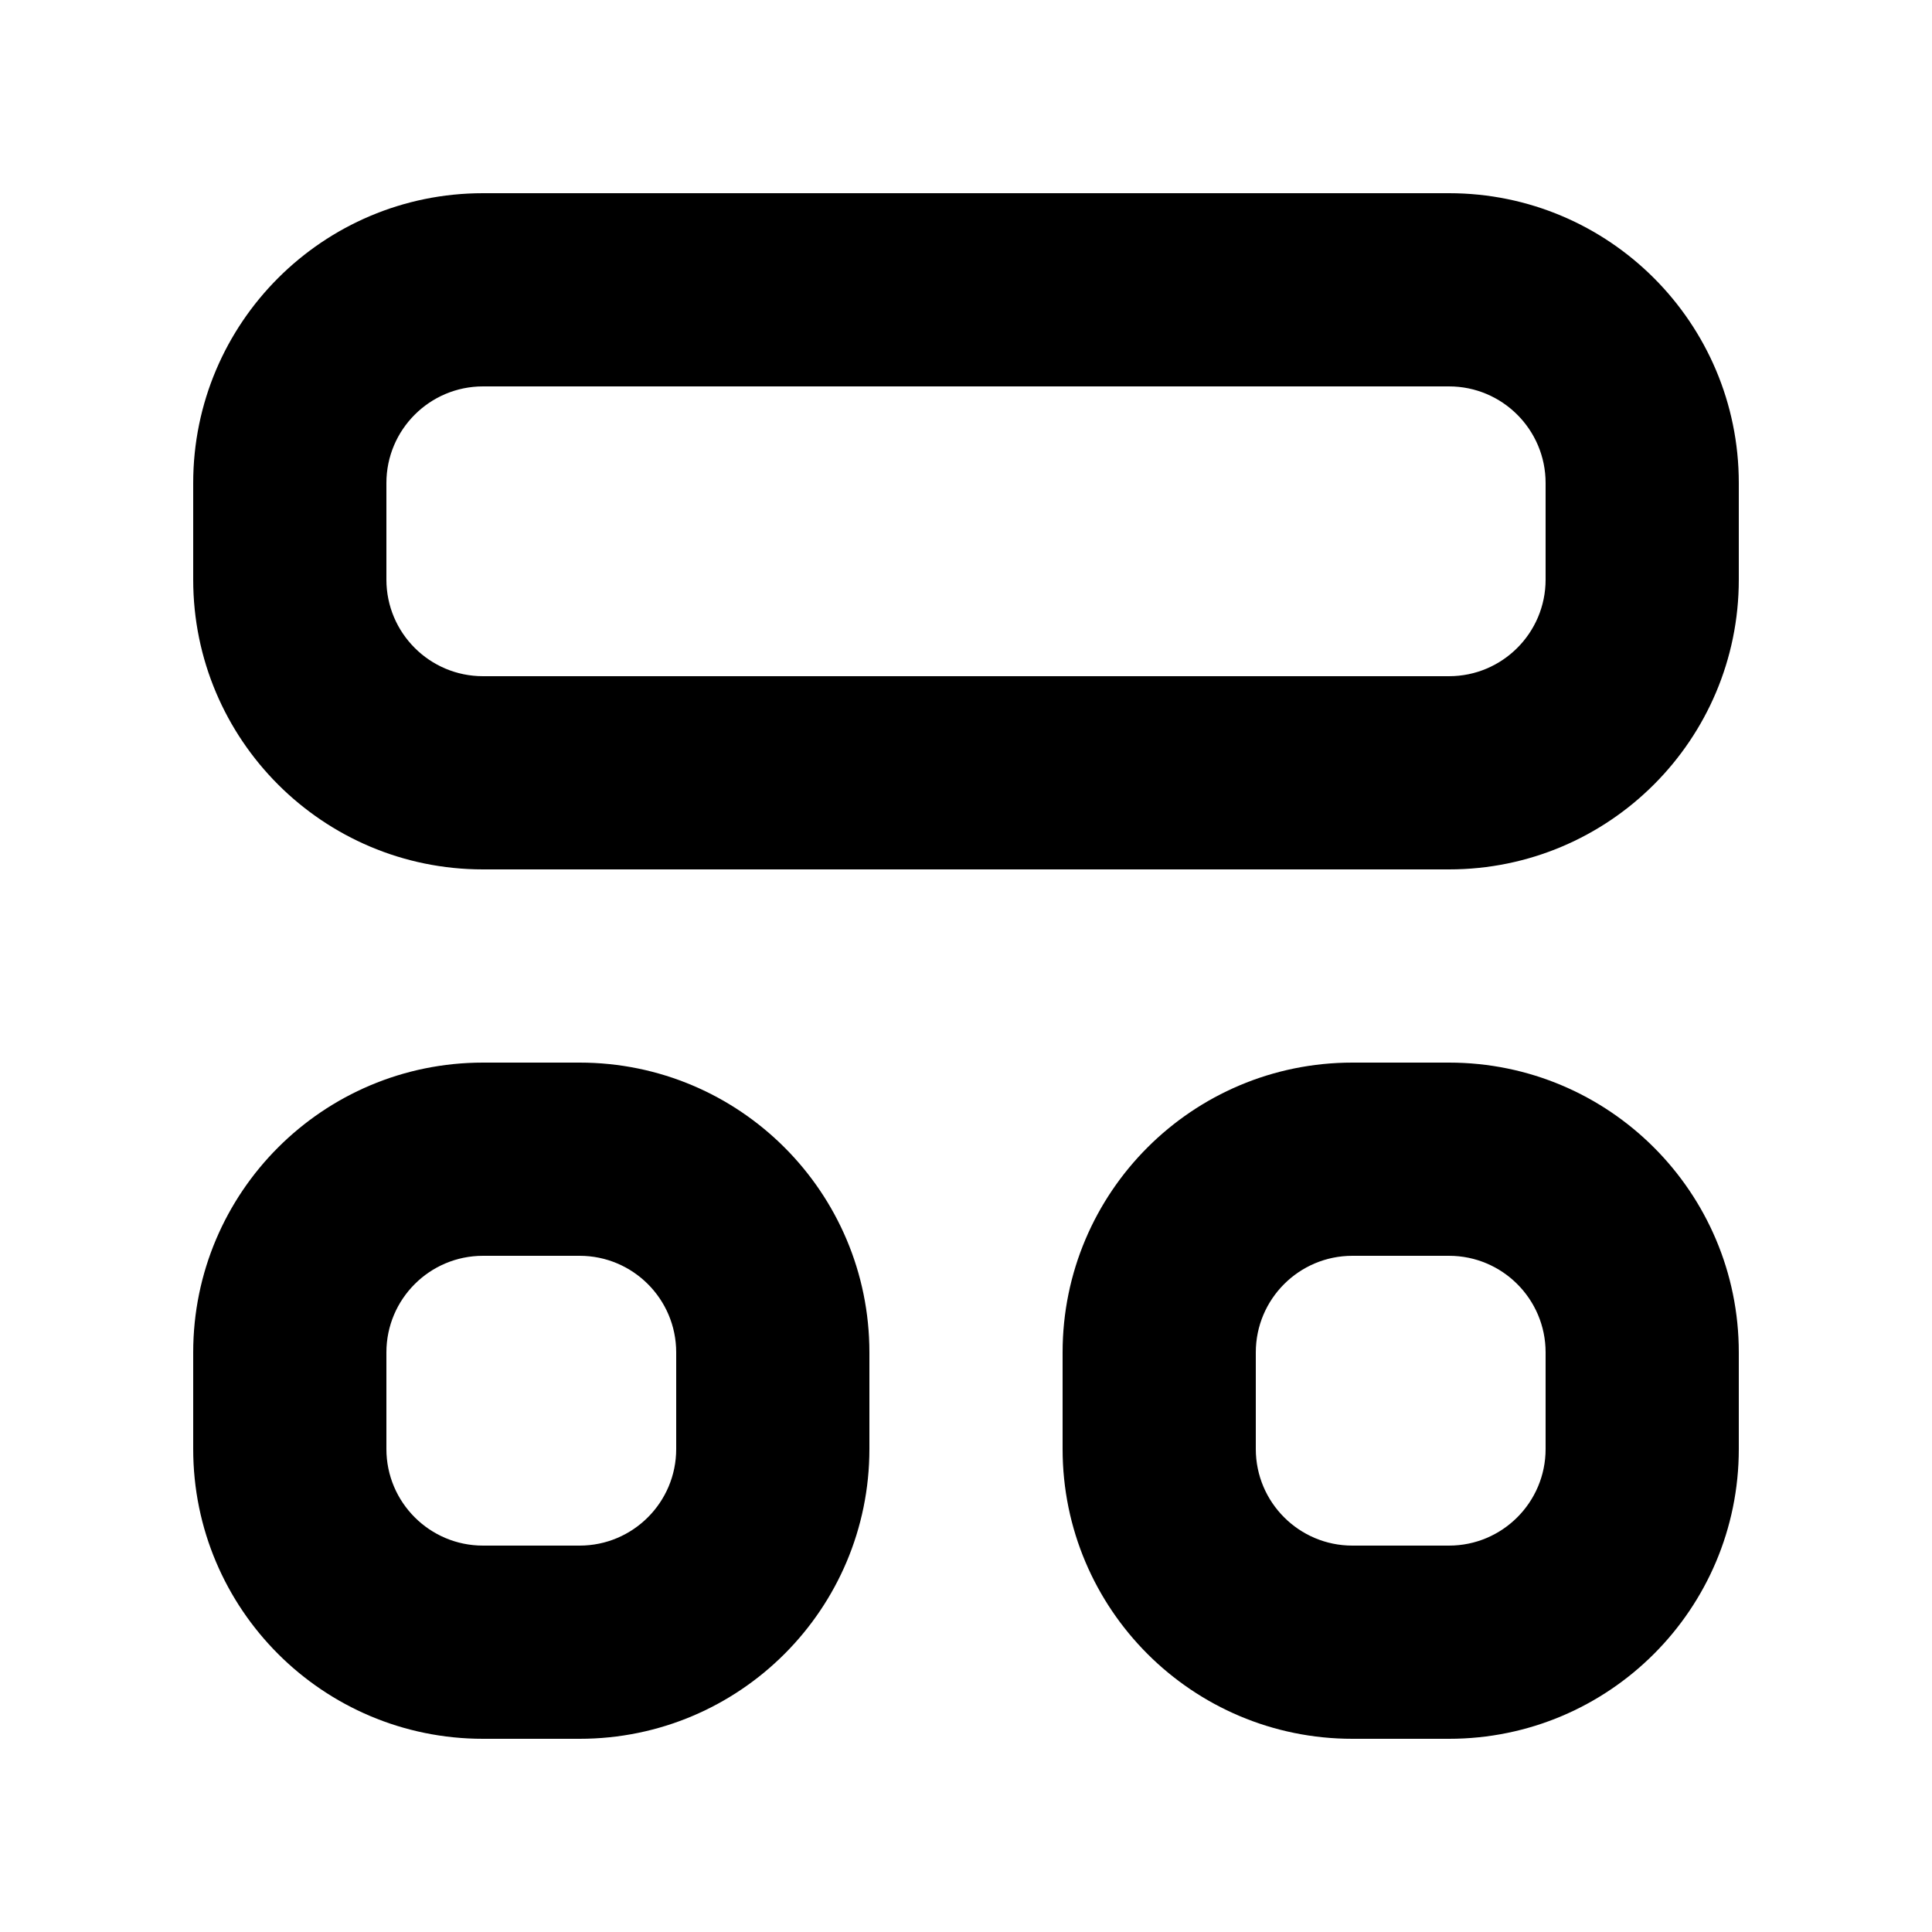 <svg width="20" height="20" viewBox="0 0 20 20" fill="none" xmlns="http://www.w3.org/2000/svg">
<path fill-rule="evenodd" clip-rule="evenodd" d="M15 11C16.657 11 18 12.343 18 14V15C18 16.657 16.657 18 15 18H14C12.343 18 11 16.657 11 15V14C11 12.343 12.343 11 14 11H15ZM6 11C7.657 11 9 12.343 9 14V15C9 16.657 7.657 18 6 18H5C3.343 18 2 16.657 2 15V14C2 12.343 3.343 11 5 11H6ZM15 13H14C13.448 13 13 13.448 13 14V15C13 15.552 13.448 16 14 16H15C15.552 16 16 15.552 16 15V14C16 13.448 15.552 13 15 13ZM6 13H5C4.448 13 4 13.448 4 14V15C4 15.552 4.448 16 5 16H6C6.552 16 7 15.552 7 15V14C7 13.448 6.552 13 6 13ZM15 2C16.657 2 18 3.343 18 5V6C18 7.657 16.657 9 15 9H5C3.343 9 2 7.657 2 6V5C2 3.343 3.343 2 5 2H15ZM15 4H5C4.448 4 4 4.448 4 5V6C4 6.552 4.448 7 5 7H15C15.552 7 16 6.552 16 6V5C16 4.448 15.552 4 15 4Z" fill="black"/>
</svg>
